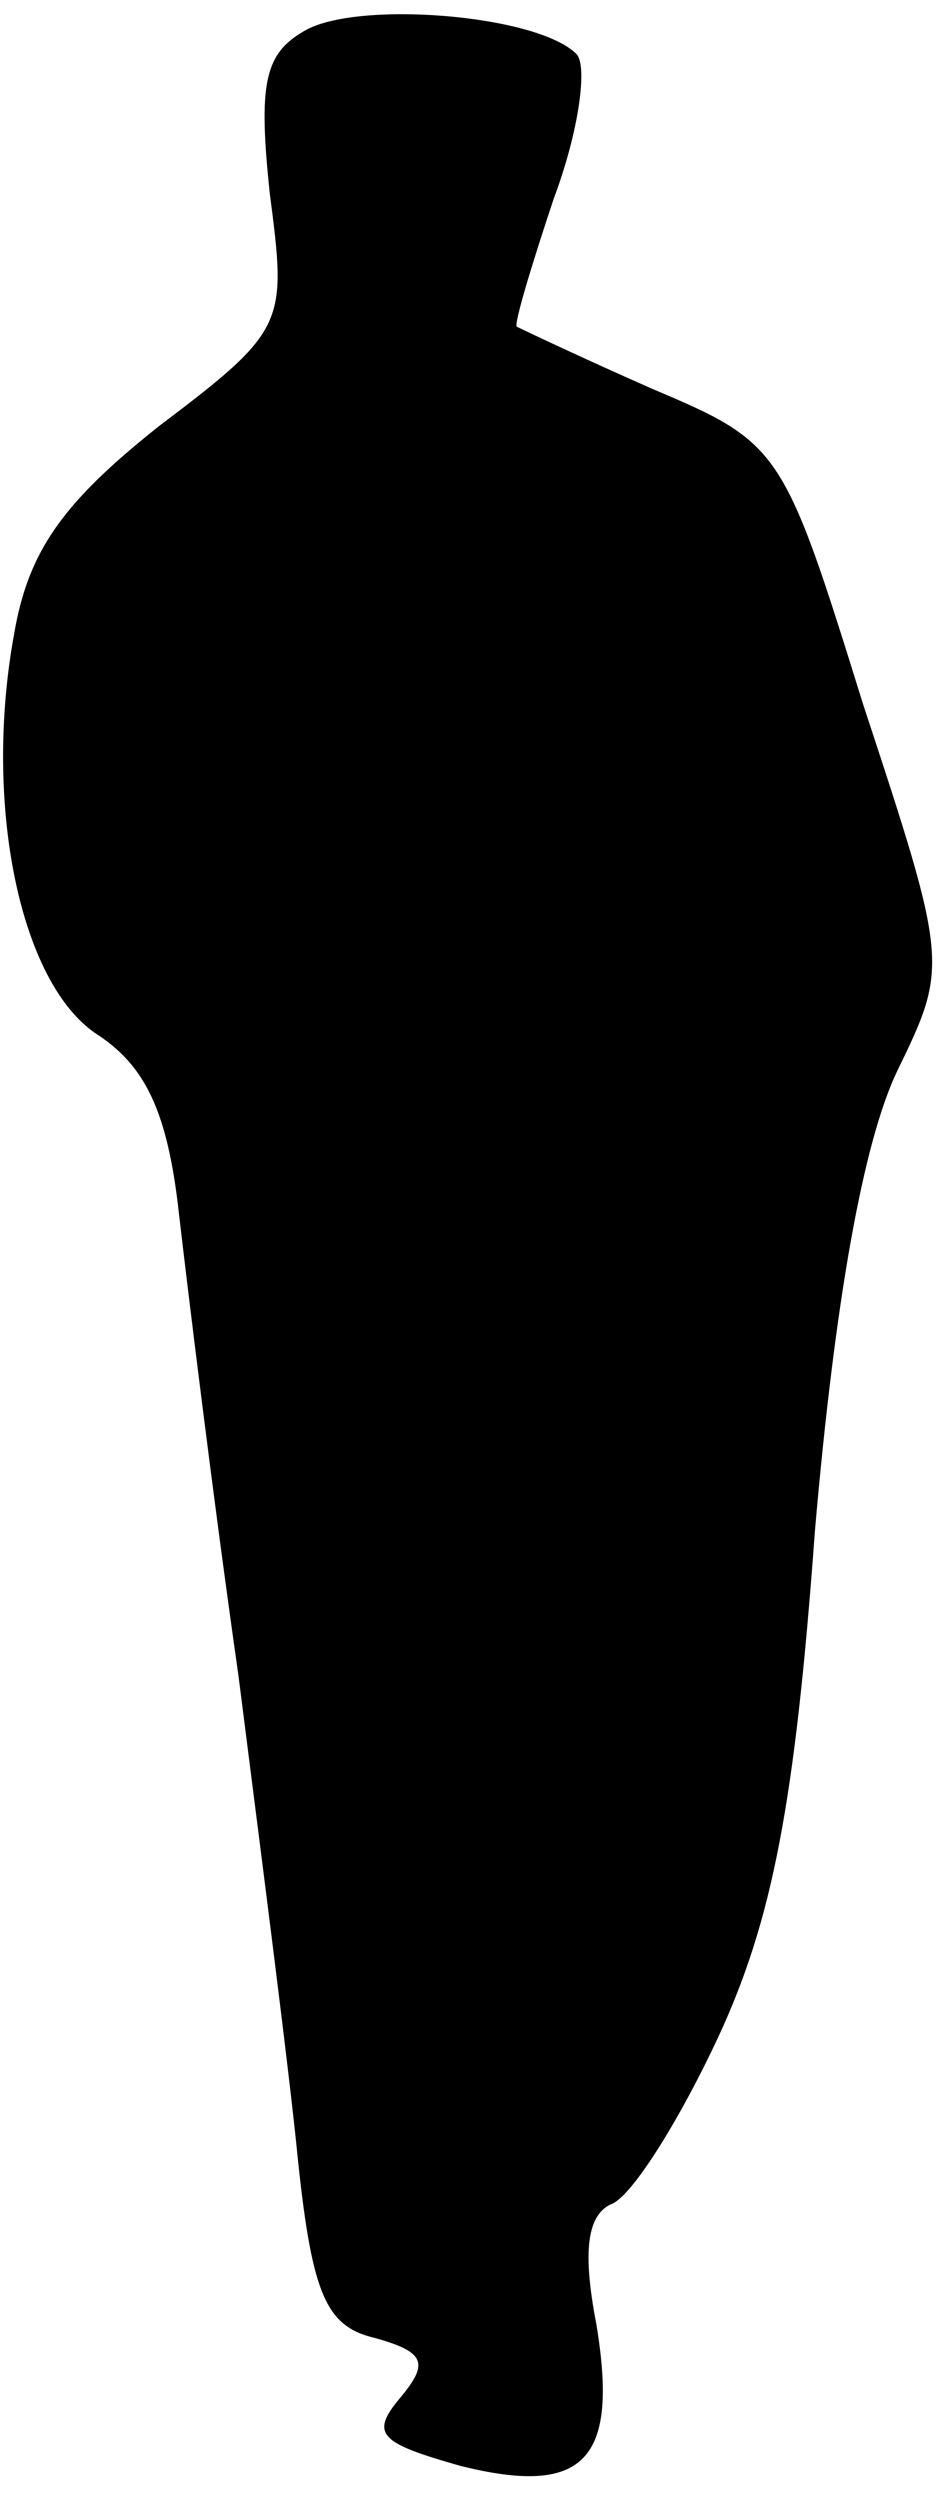 <?xml version="1.0" standalone="no"?>
<!DOCTYPE svg PUBLIC "-//W3C//DTD SVG 20010904//EN"
 "http://www.w3.org/TR/2001/REC-SVG-20010904/DTD/svg10.dtd">
<svg version="1.0" xmlns="http://www.w3.org/2000/svg"
 width="33pt" height="88pt" viewBox="0 0 33 88"
 preserveAspectRatio="xMidYMid meet">
<g transform="translate(0,88) scale(0.1,-0.1)"
fill="#000000" stroke="none">
<path fill="#000000" stroke="none" d="M107 869 c-14 -8 -16 -19 -12 -57 6
-46 6 -48 -39 -82 -34 -27 -46 -44 -51 -73 -11 -60 2 -123 29 -141 17 -11 25
-27 29 -63 3 -26 12 -100 21 -163 8 -63 18 -140 21 -171 5 -47 10 -58 27 -62
18 -5 19 -9 9 -21 -11 -13 -7 -16 21 -24 44 -11 56 2 48 50 -5 26 -3 38 5 42
7 2 24 29 38 59 19 41 27 82 34 178 7 81 17 137 29 162 18 37 18 38 -12 129
-28 90 -29 92 -74 111 -25 11 -46 21 -48 22 -1 1 5 21 13 45 9 24 12 47 8 51
-14 14 -78 19 -96 8z"/>
</g>
</svg>
